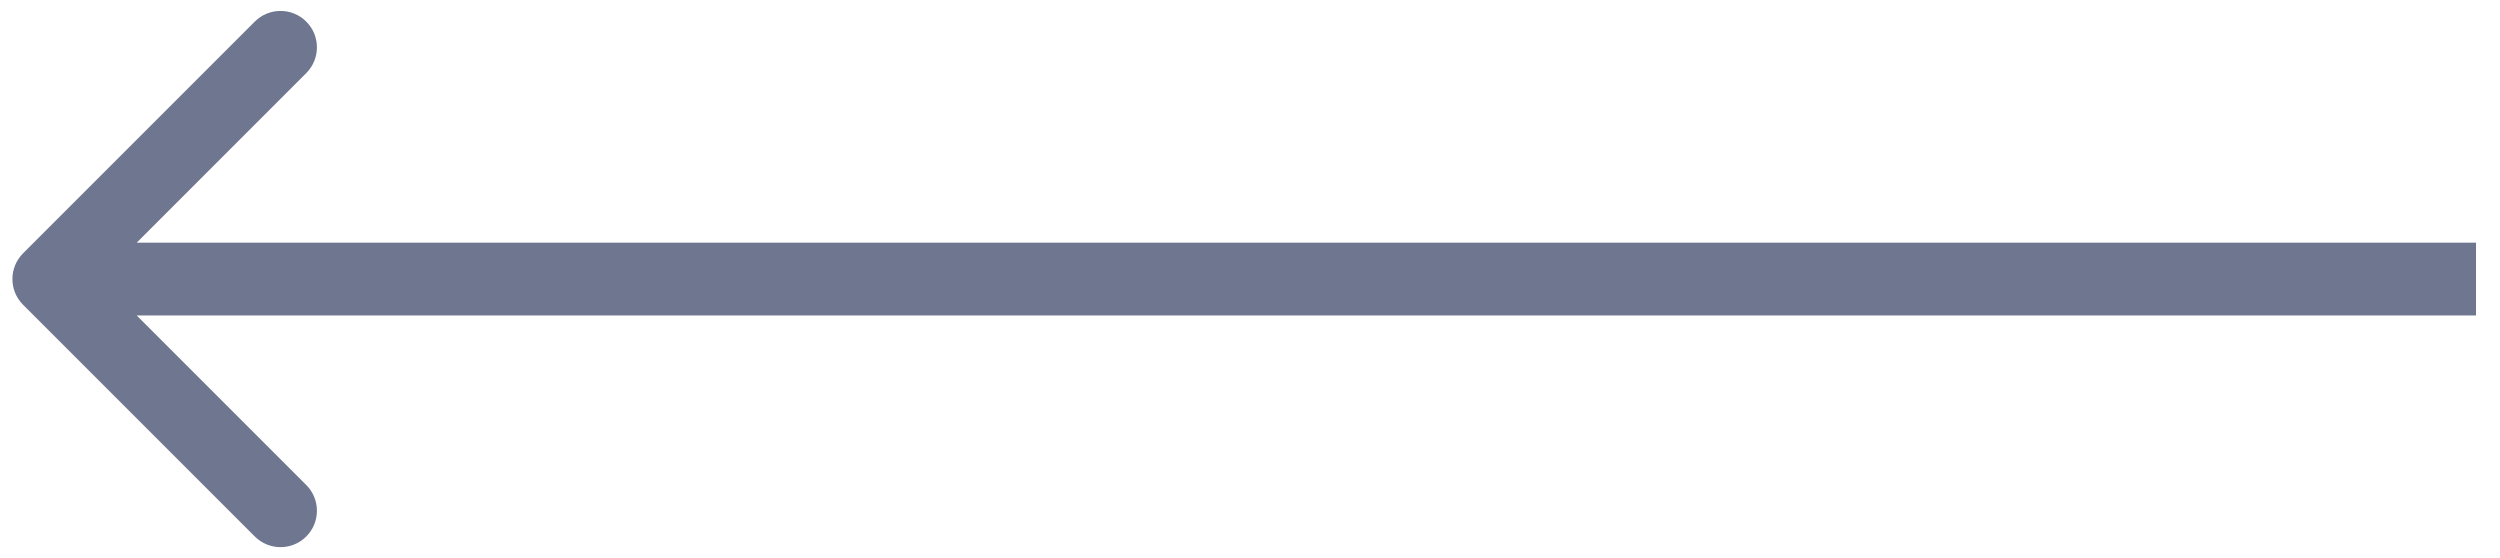 <svg width="103" height="23" viewBox="0 0 103 23" fill="none" xmlns="http://www.w3.org/2000/svg">
<path d="M0.951 10.436C0.365 11.022 0.365 11.972 0.951 12.557L10.497 22.103C11.083 22.689 12.033 22.689 12.618 22.103C13.204 21.517 13.204 20.568 12.618 19.982L4.133 11.497L12.618 3.011C13.204 2.426 13.204 1.476 12.618 0.89C12.033 0.304 11.083 0.304 10.497 0.89L0.951 10.436ZM102.012 9.997L2.012 9.997V12.997L102.012 12.997V9.997Z" fill="#6F7690"/>
</svg>
